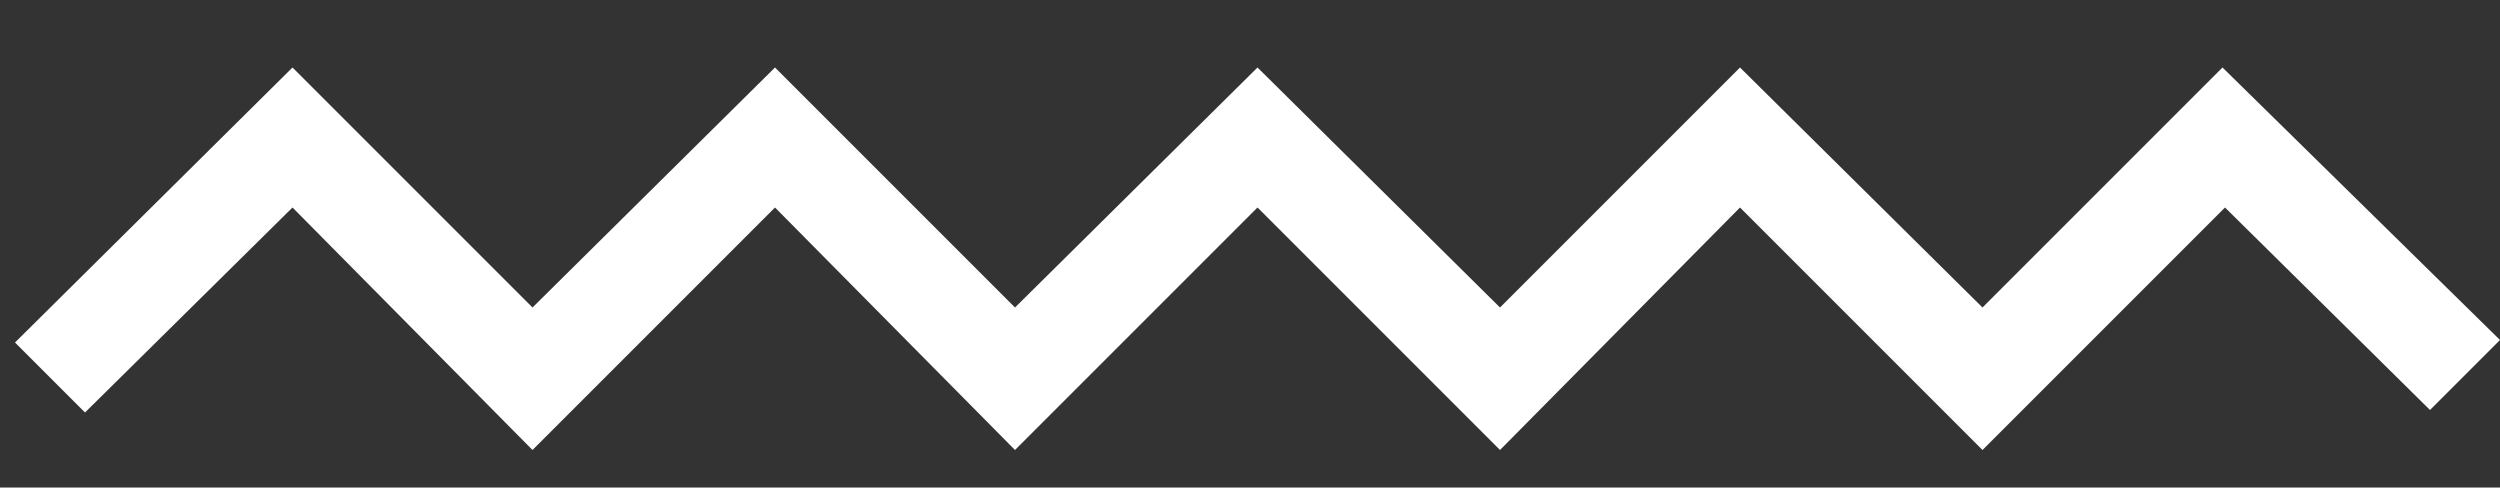 <svg xmlns:xlink="http://www.w3.org/1999/xlink" xmlns="http://www.w3.org/2000/svg" x="0px" y="0px" viewBox="0 0 100 19.5" width="100"  height="19.5" >
                      <rect x="0" y="0" width="100" height="19.5" fill="#333333" stroke="none"/>
                      <g fill="#FFFFFF">
                        <polygon points="79.3,18 69.6,8.3 60,18 50.3,8.3 40.6,18 31,8.3 21.3,18 11.7,8.3 3.4,16.5 0.6,13.7 11.7,2.7 21.3,12.3 31,2.7 								40.6,12.3 50.3,2.7 60,12.3 69.6,2.7 79.3,12.3 88.9,2.7 100,13.6 97.2,16.4 89,8.3 " fill="#FFFFFF"></polygon>
                      </g>
                    </svg>